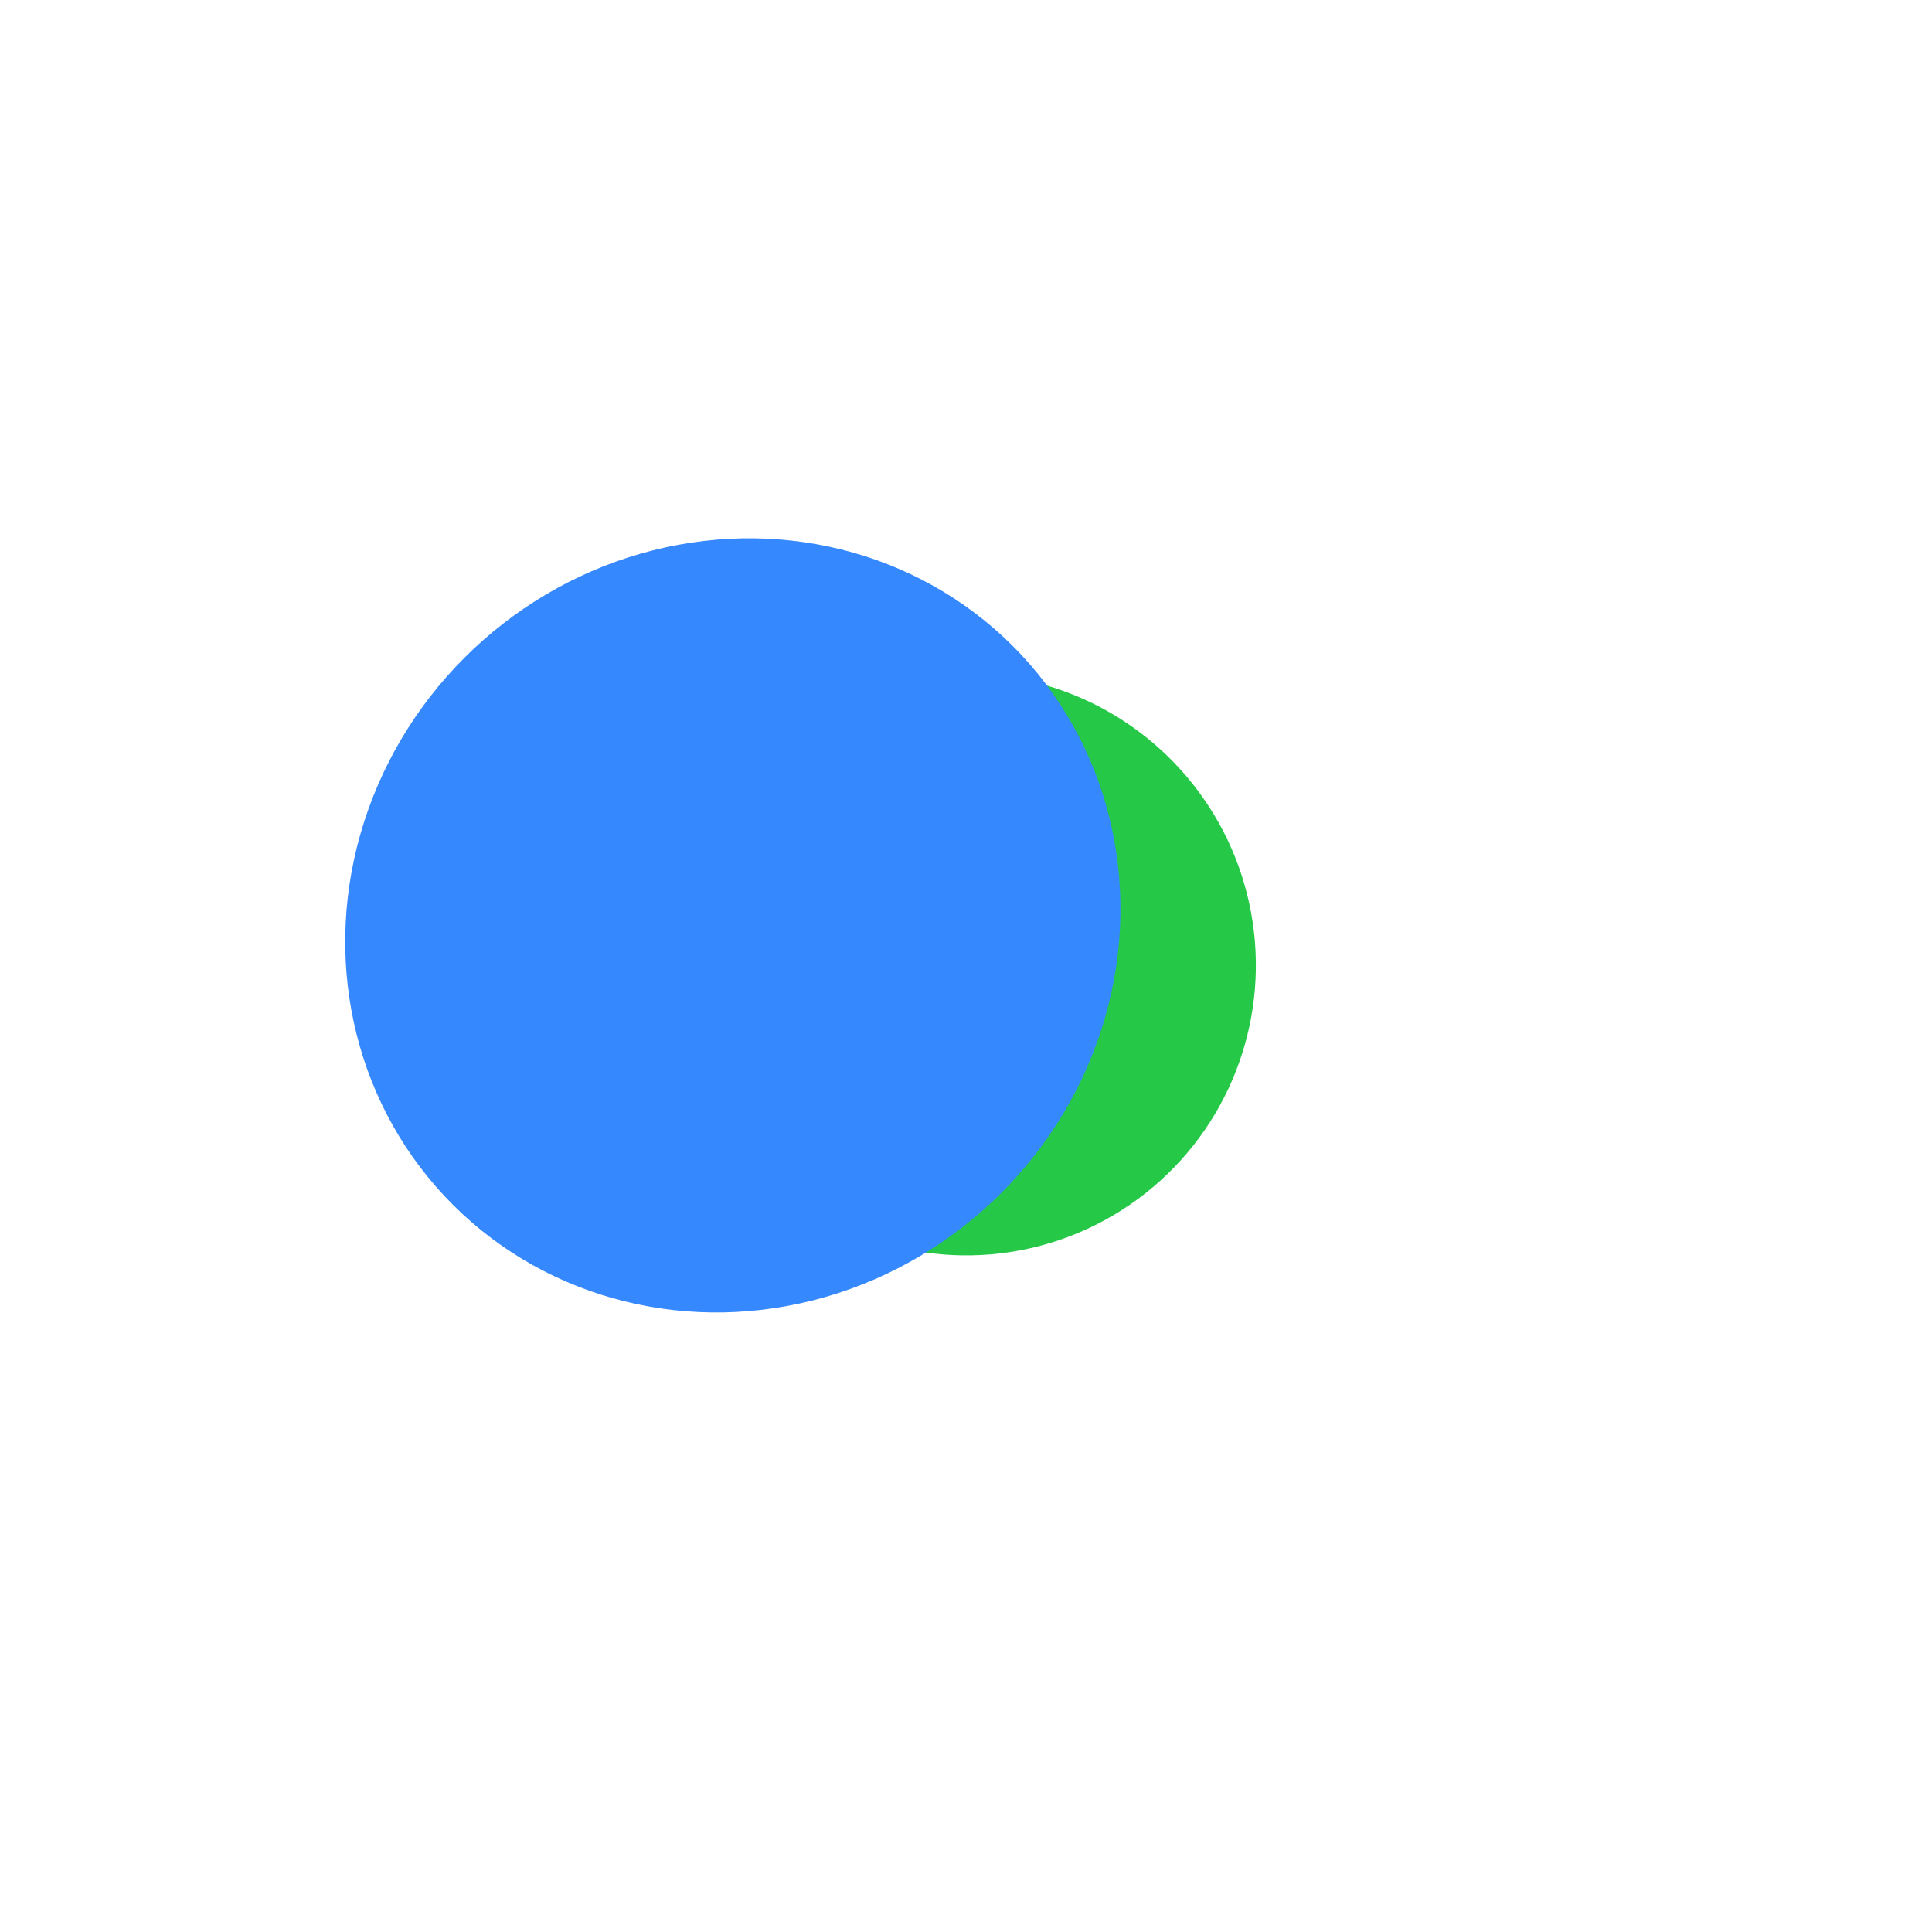 <svg preserveAspectRatio="none" width="100%" height="100%" overflow="visible" style="display: block;" viewBox="0 0 230 230" fill="none" xmlns="http://www.w3.org/2000/svg">
<g id="blur">
<g id="Ellipse 985" filter="url(#filter0_f_364_243478)">
<ellipse cx="34.522" cy="34.651" rx="34.522" ry="34.651" transform="matrix(0.978 -0.21 0.211 0.977 73.889 88.224)" fill="#26C947"/>
</g>
<g id="Ellipse 986" filter="url(#filter1_f_364_243478)">
<ellipse cx="47.09" cy="45.129" rx="47.09" ry="45.129" transform="matrix(0.707 -0.707 0.708 0.706 22 111.596)" fill="#3588FD"/>
</g>
</g>
<defs>
<filter id="filter0_f_364_243478" x="0.41" y="0.213" width="229.088" height="229.286" filterUnits="userSpaceOnUse" color-interpolation-filters="sRGB">
<feFlood flood-opacity="0" result="BackgroundImageFix"/>
<feBlend mode="normal" in="SourceGraphic" in2="BackgroundImageFix" result="shape"/>
<feGaussianBlur stdDeviation="40" result="effect1_foregroundBlur_364_243478"/>
</filter>
<filter id="filter1_f_364_243478" x="1.102" y="24.076" width="172.298" height="172.182" filterUnits="userSpaceOnUse" color-interpolation-filters="sRGB">
<feFlood flood-opacity="0" result="BackgroundImageFix"/>
<feBlend mode="normal" in="SourceGraphic" in2="BackgroundImageFix" result="shape"/>
<feGaussianBlur stdDeviation="20" result="effect1_foregroundBlur_364_243478"/>
</filter>
</defs>
</svg>
